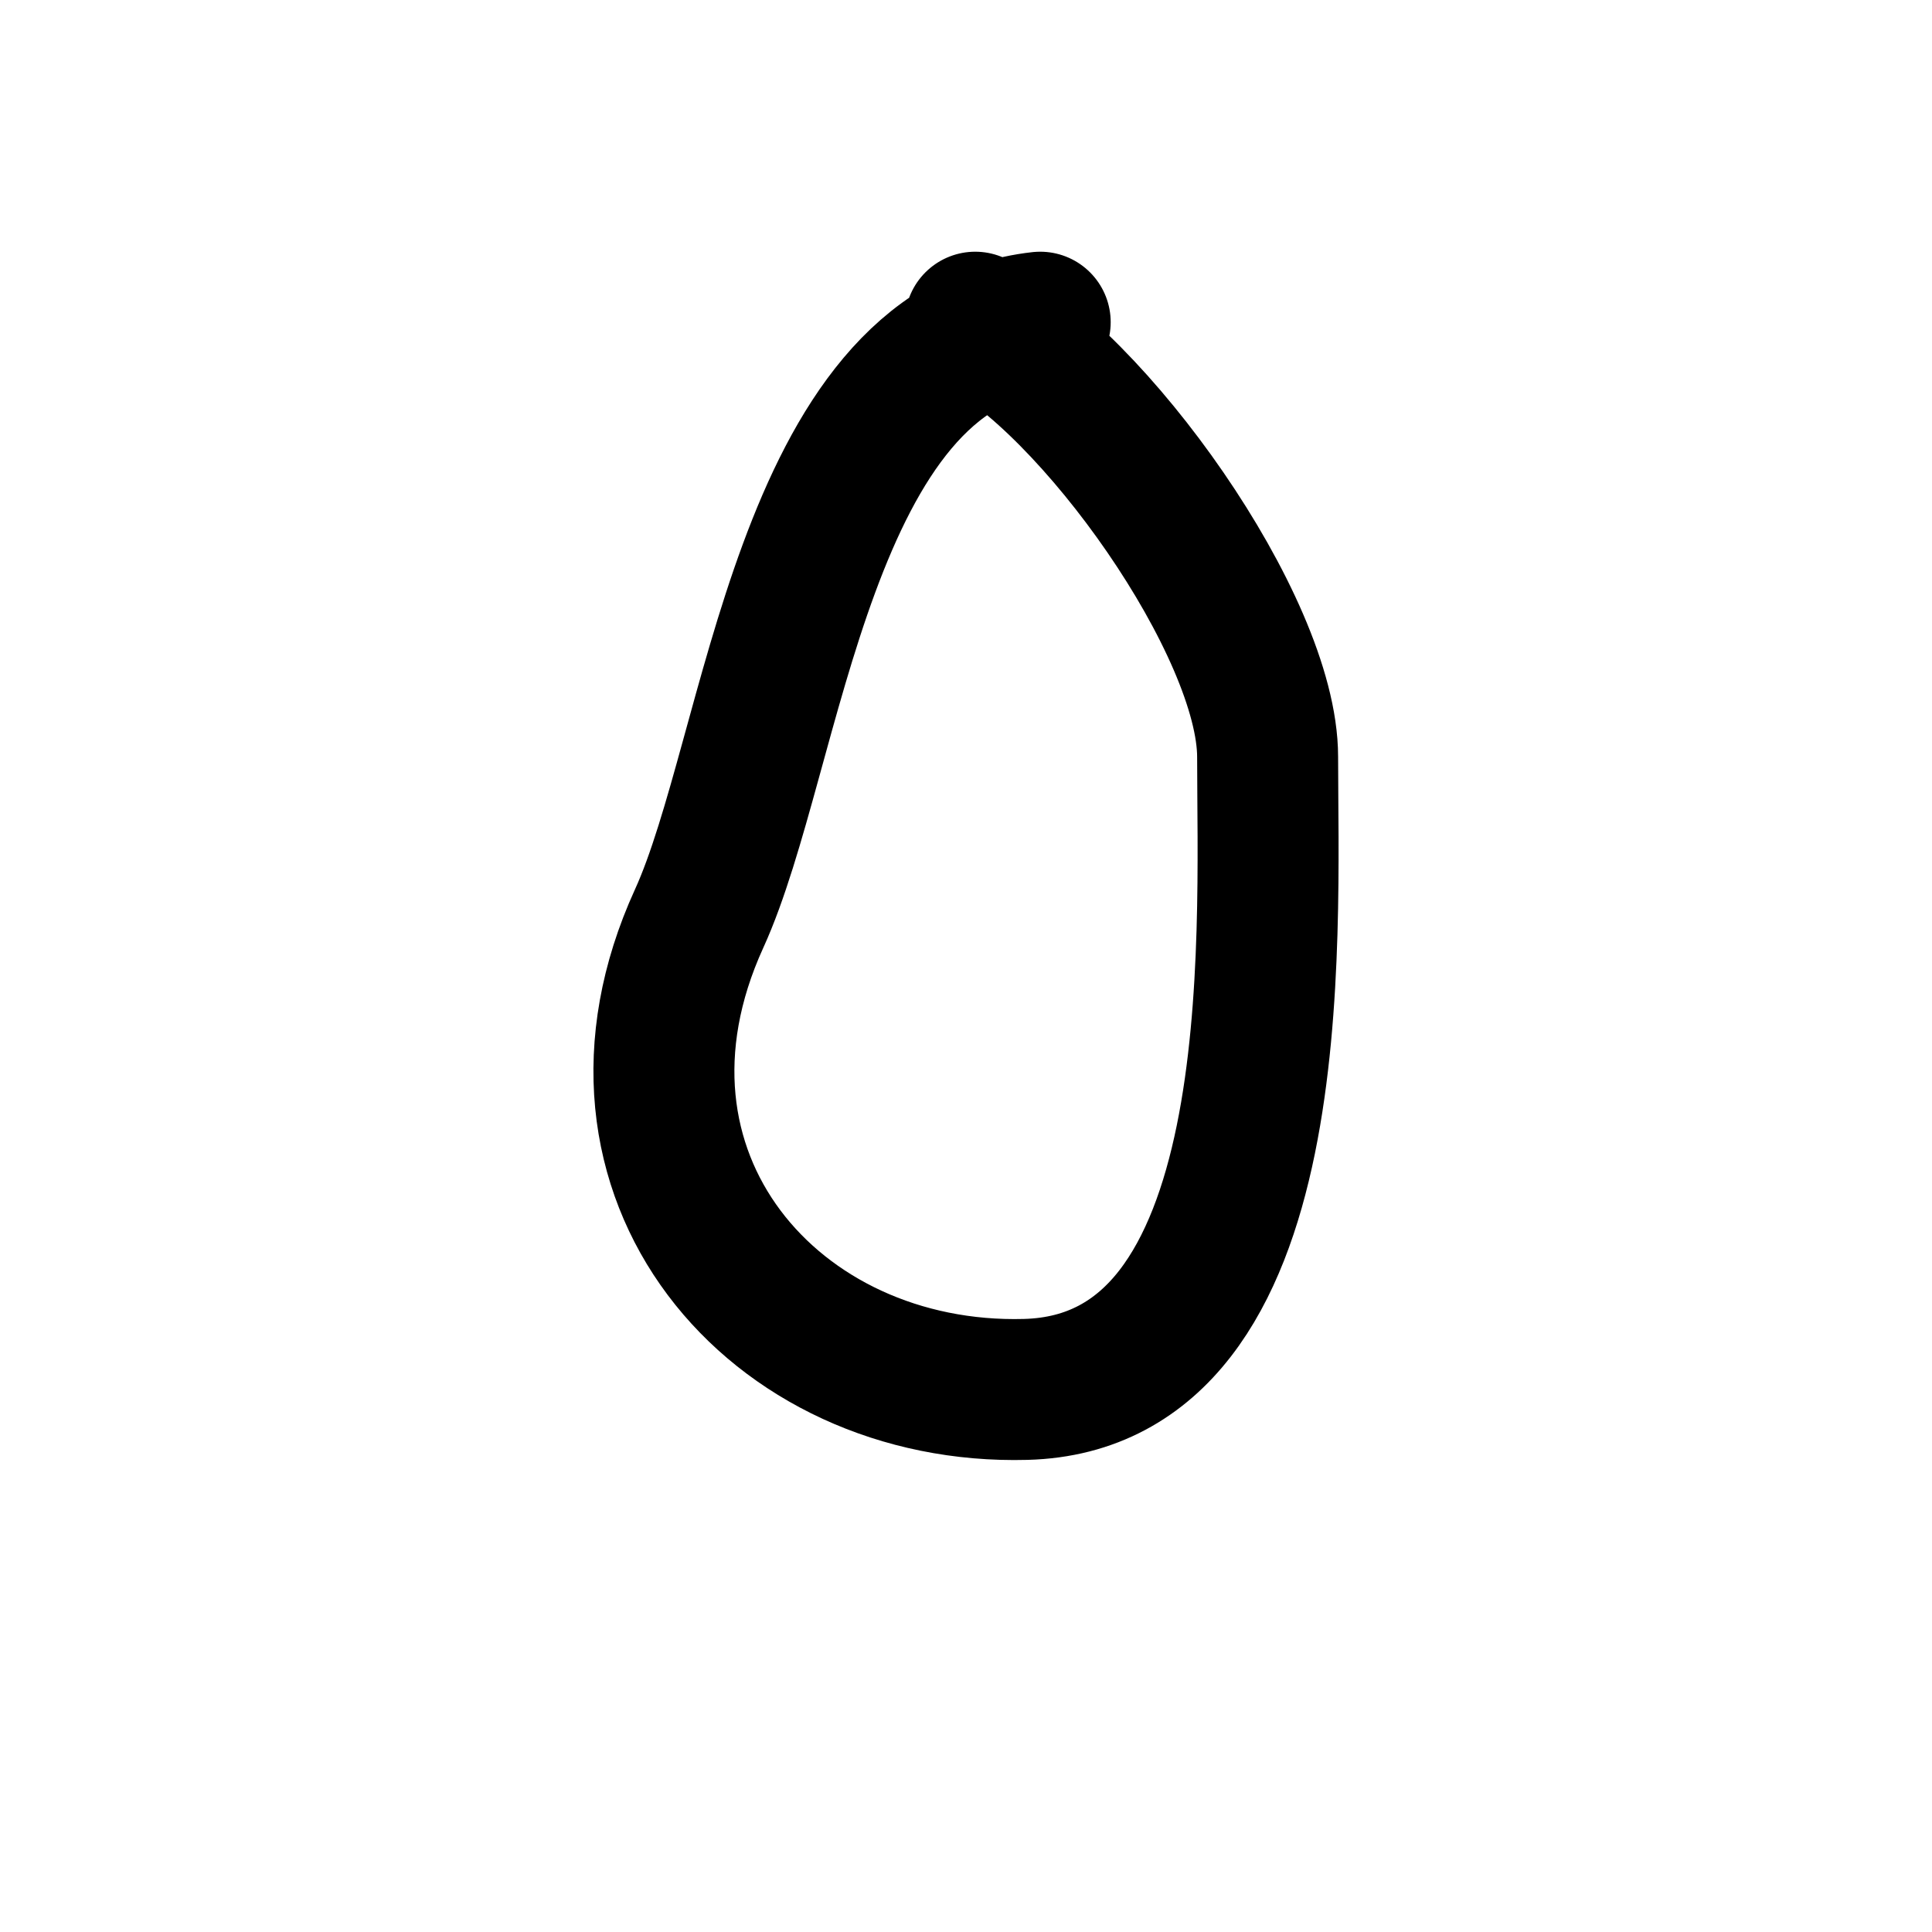 <svg width="120" height="120" viewBox="0 0 120 120" fill="none" xmlns="http://www.w3.org/2000/svg">
<path d="M64.609 20.012C49.88 21.641 48.104 46.808 43.422 57.061C36.15 72.987 48.075 86.72 63.712 86.299C80.131 85.857 78.734 58.452 78.734 47.018C78.734 38.89 67.858 23.638 60.574 20.012" stroke="black" stroke-width="8.756" stroke-linecap="round"/>
</svg>
